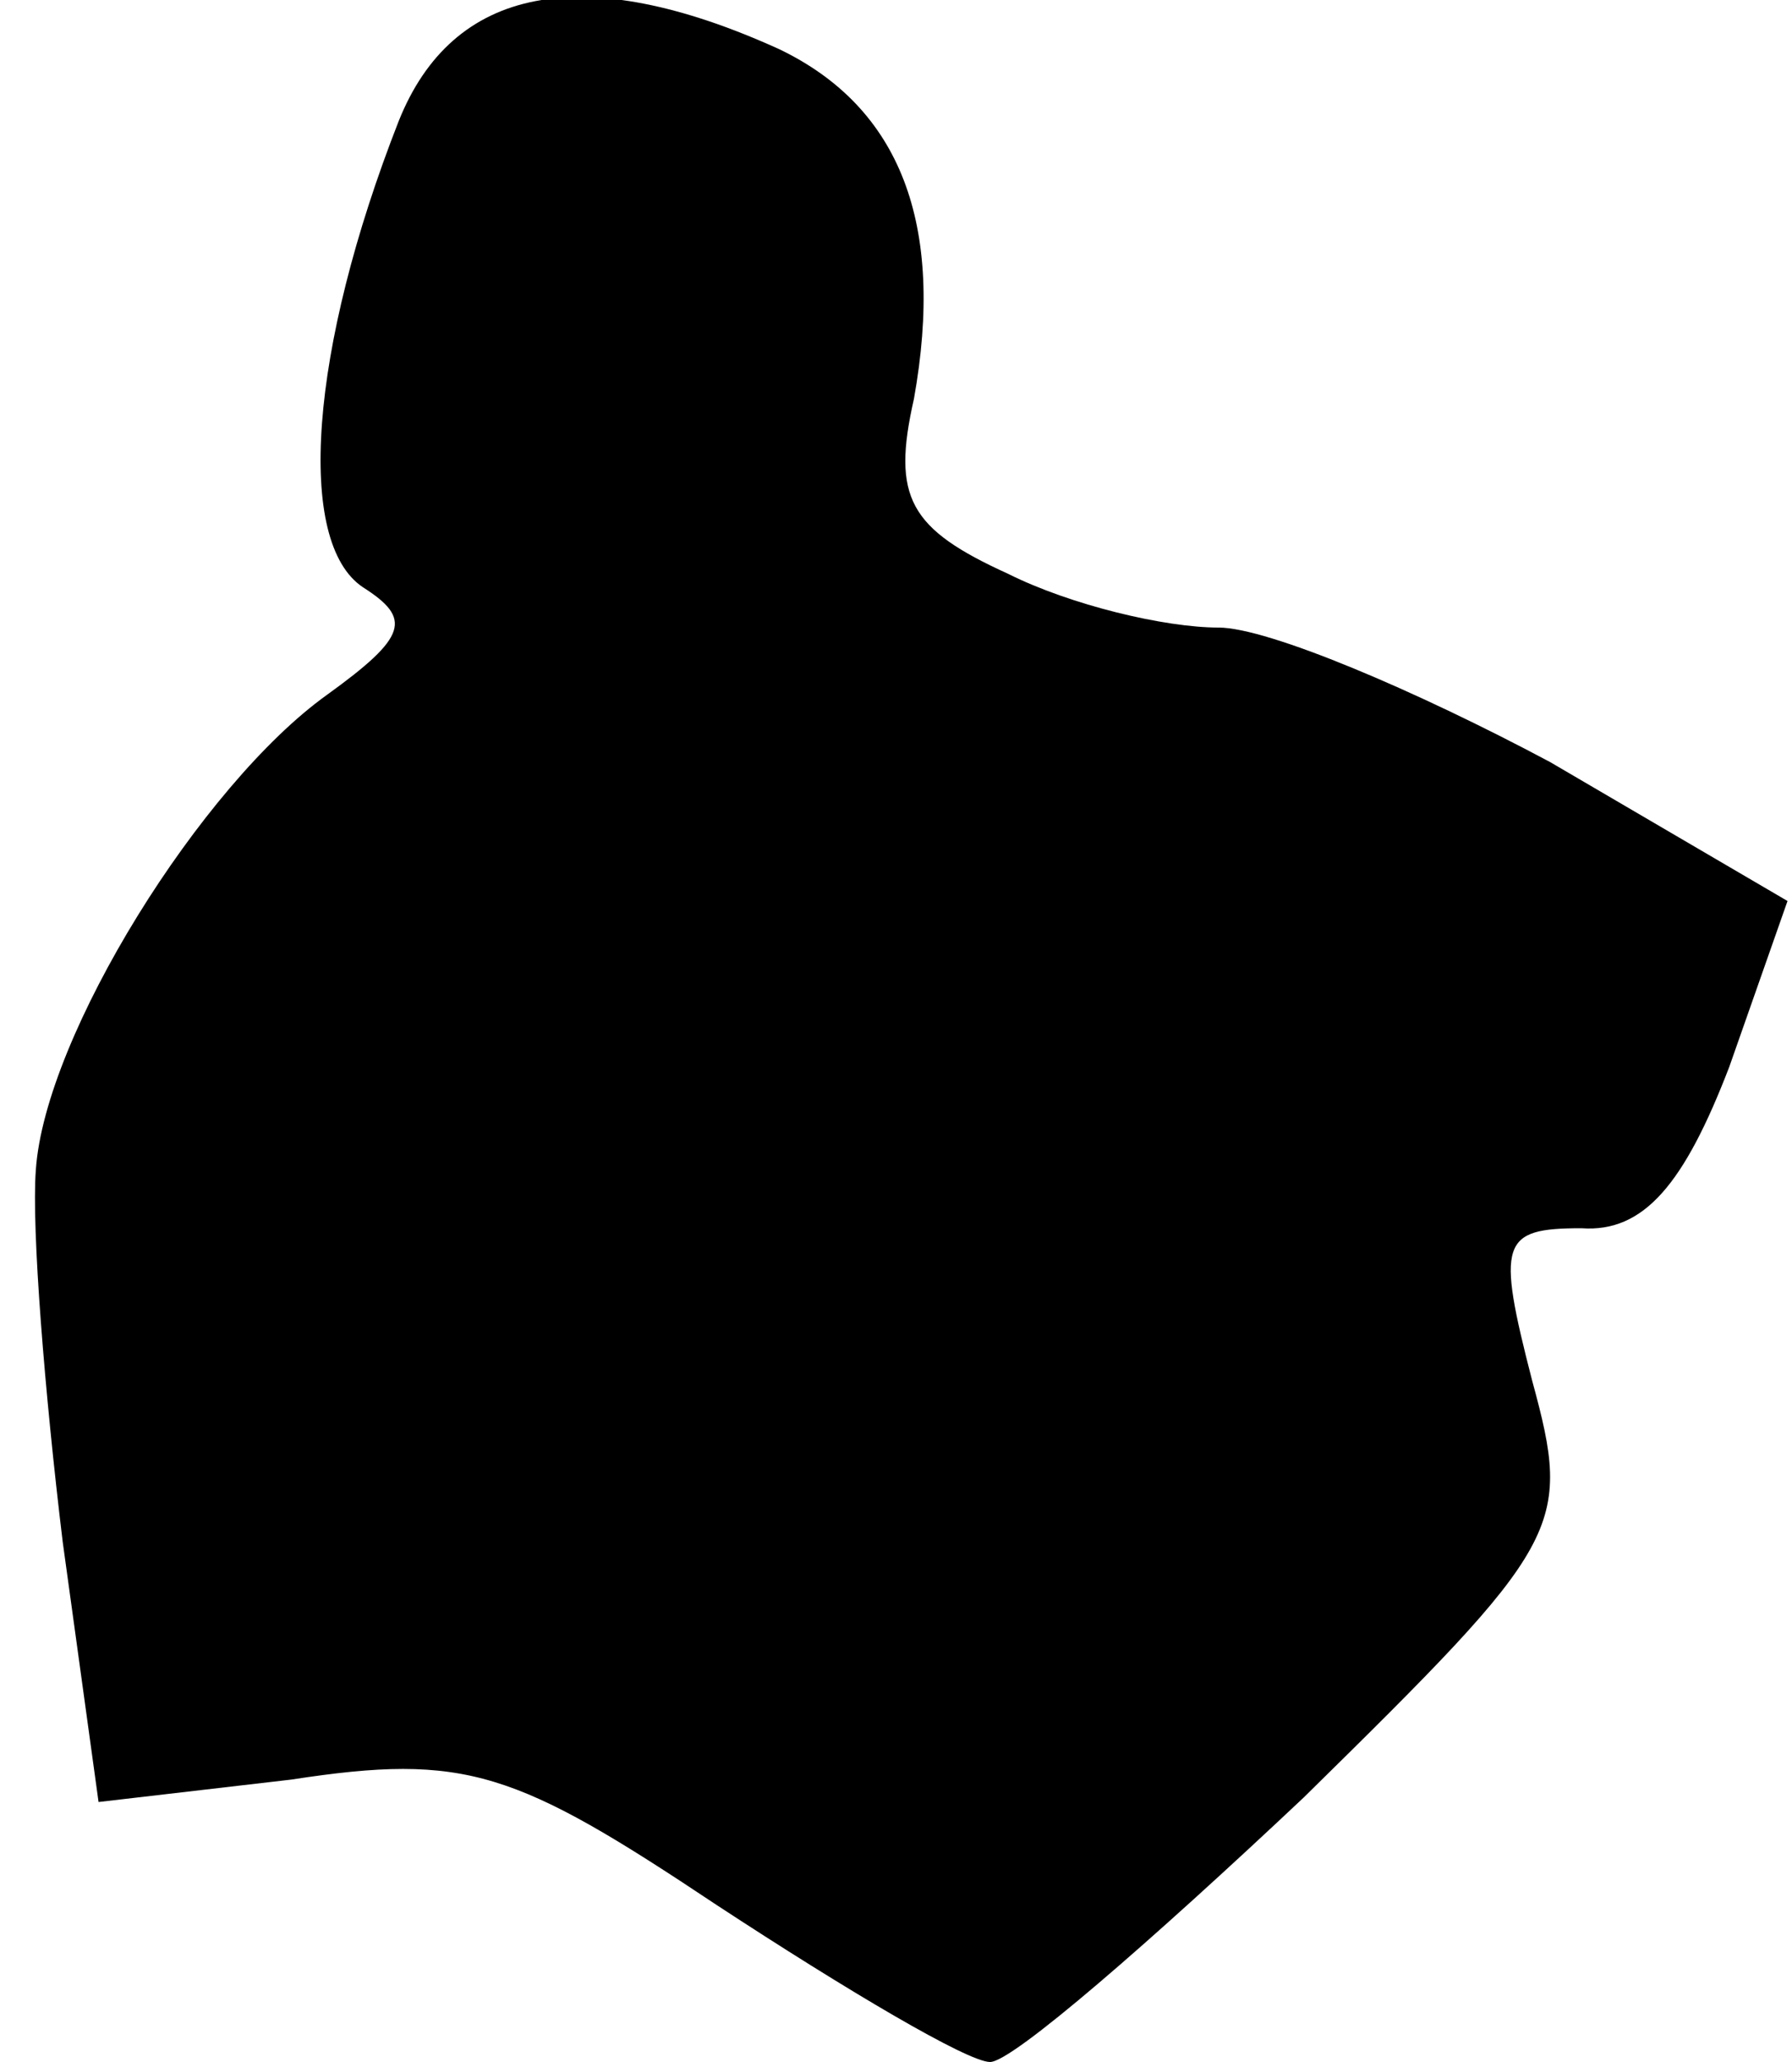 <?xml version="1.0" standalone="no"?>
<!DOCTYPE svg PUBLIC "-//W3C//DTD SVG 20010904//EN"
 "http://www.w3.org/TR/2001/REC-SVG-20010904/DTD/svg10.dtd">
<svg version="1.0" xmlns="http://www.w3.org/2000/svg"
 width="40pt" height="46pt" viewBox="0 0 40 46"
 preserveAspectRatio="xMidYMid meet">
<g transform="translate(0,46) scale(0.1,-0.1)"
fill="#000000" stroke="none">
<path fill="#000000" stroke="none" d="M89 433 c-20 -51 -23 -94 -8 -104 11
-7 10 -11 -8 -24 -28 -20 -63 -76 -65 -106 -1 -13 2 -50 6 -83 l8 -58 43 5
c39 6 50 2 95 -28 29 -19 56 -35 61 -35 5 0 36 27 70 59 58 57 60 60 51 93 -8
31 -7 34 11 34 14 -1 23 10 33 36 l13 37 -53 31 c-30 16 -63 30 -74 30 -12 0
-33 5 -47 12 -22 10 -26 17 -21 39 7 39 -3 65 -30 78 -44 20 -73 14 -85 -16z"/>
</g>
</svg>
